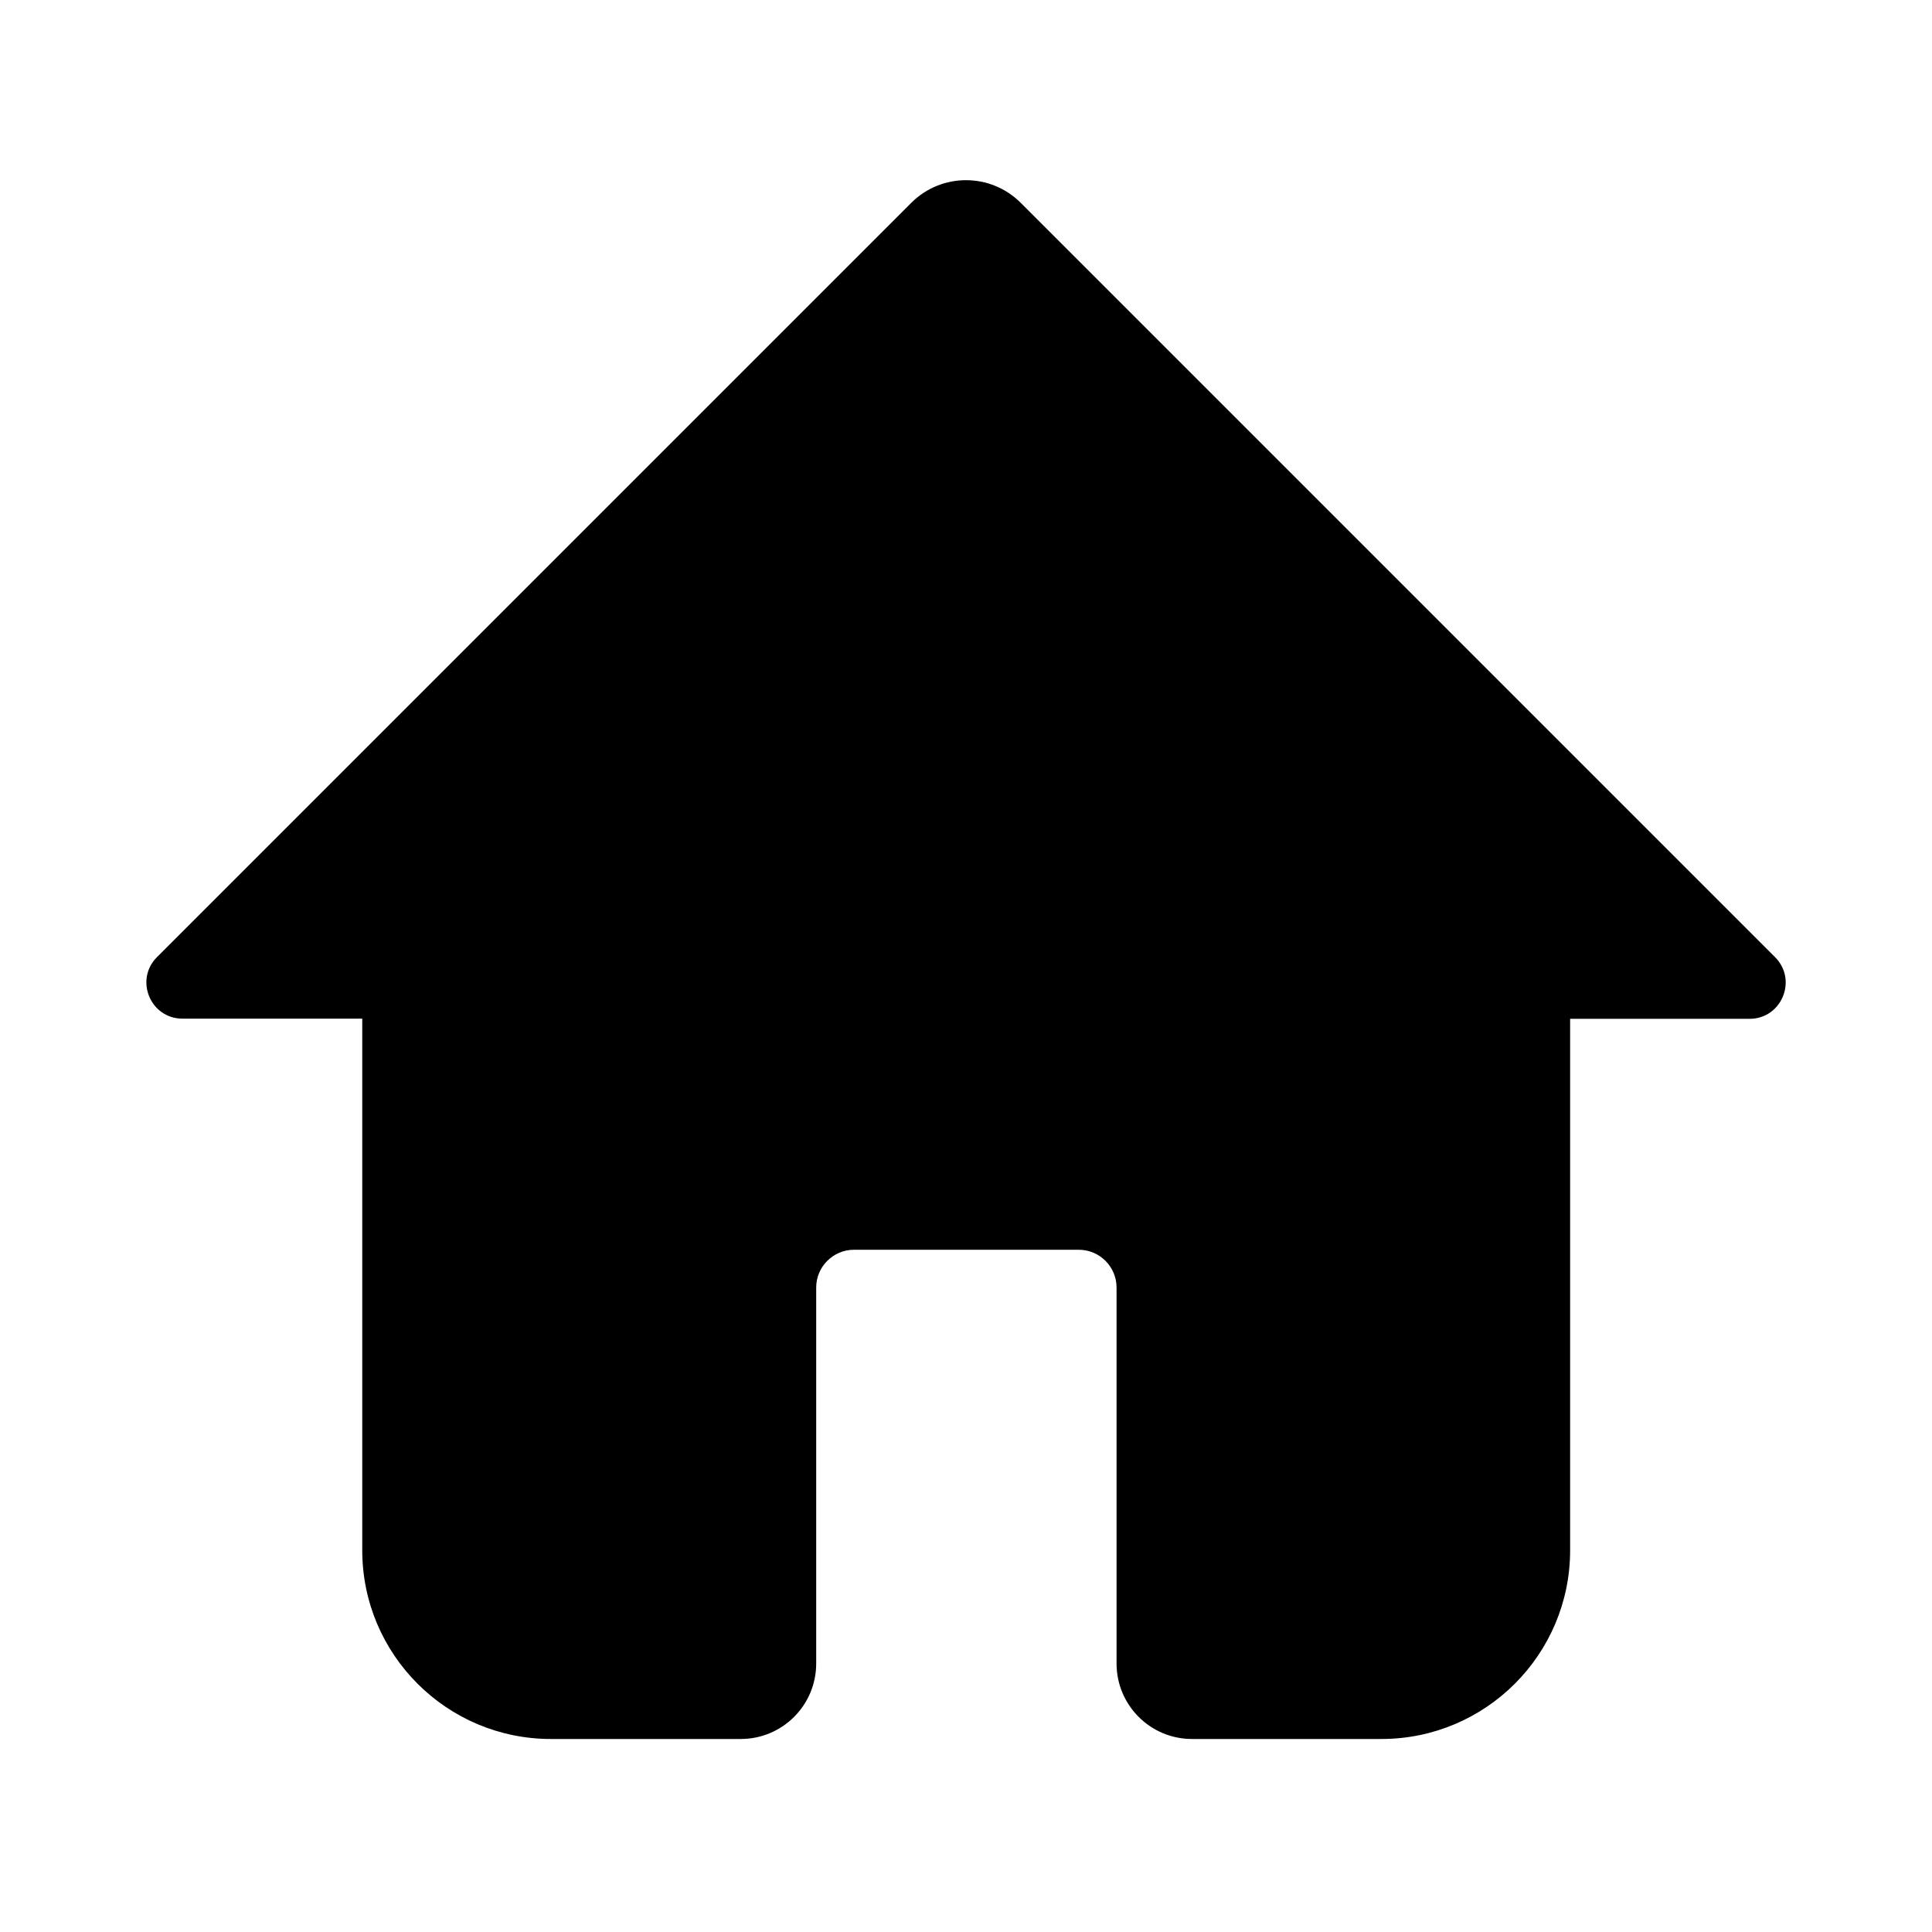 <svg class="icon" style="width: 130px; height: 130px;vertical-align: middle;fill: currentColor;overflow: hidden;" viewBox="0 0 1024 1024" version="1.1" xmlns="http://www.w3.org/2000/svg" p-id="3963"><path d="M940.8 507.3L541 107.5c-16-16-42-16-58 0L83.2 507.3c-12 12-3.5 32.6 13.5 32.6H192v281.8c0 55.2 44.8 100 100 100h100.6c22.1 0 40-17.9 40-40V682.4c0-11 9-20 20-20h119.2c11 0 20 9 20 20v199.3c0 22.1 17.9 40 40 40h100.4c55.2 0 100-44.8 100-100V540h95.1c17 0 25.6-20.6 13.5-32.7z" p-id="3964"></path></svg>